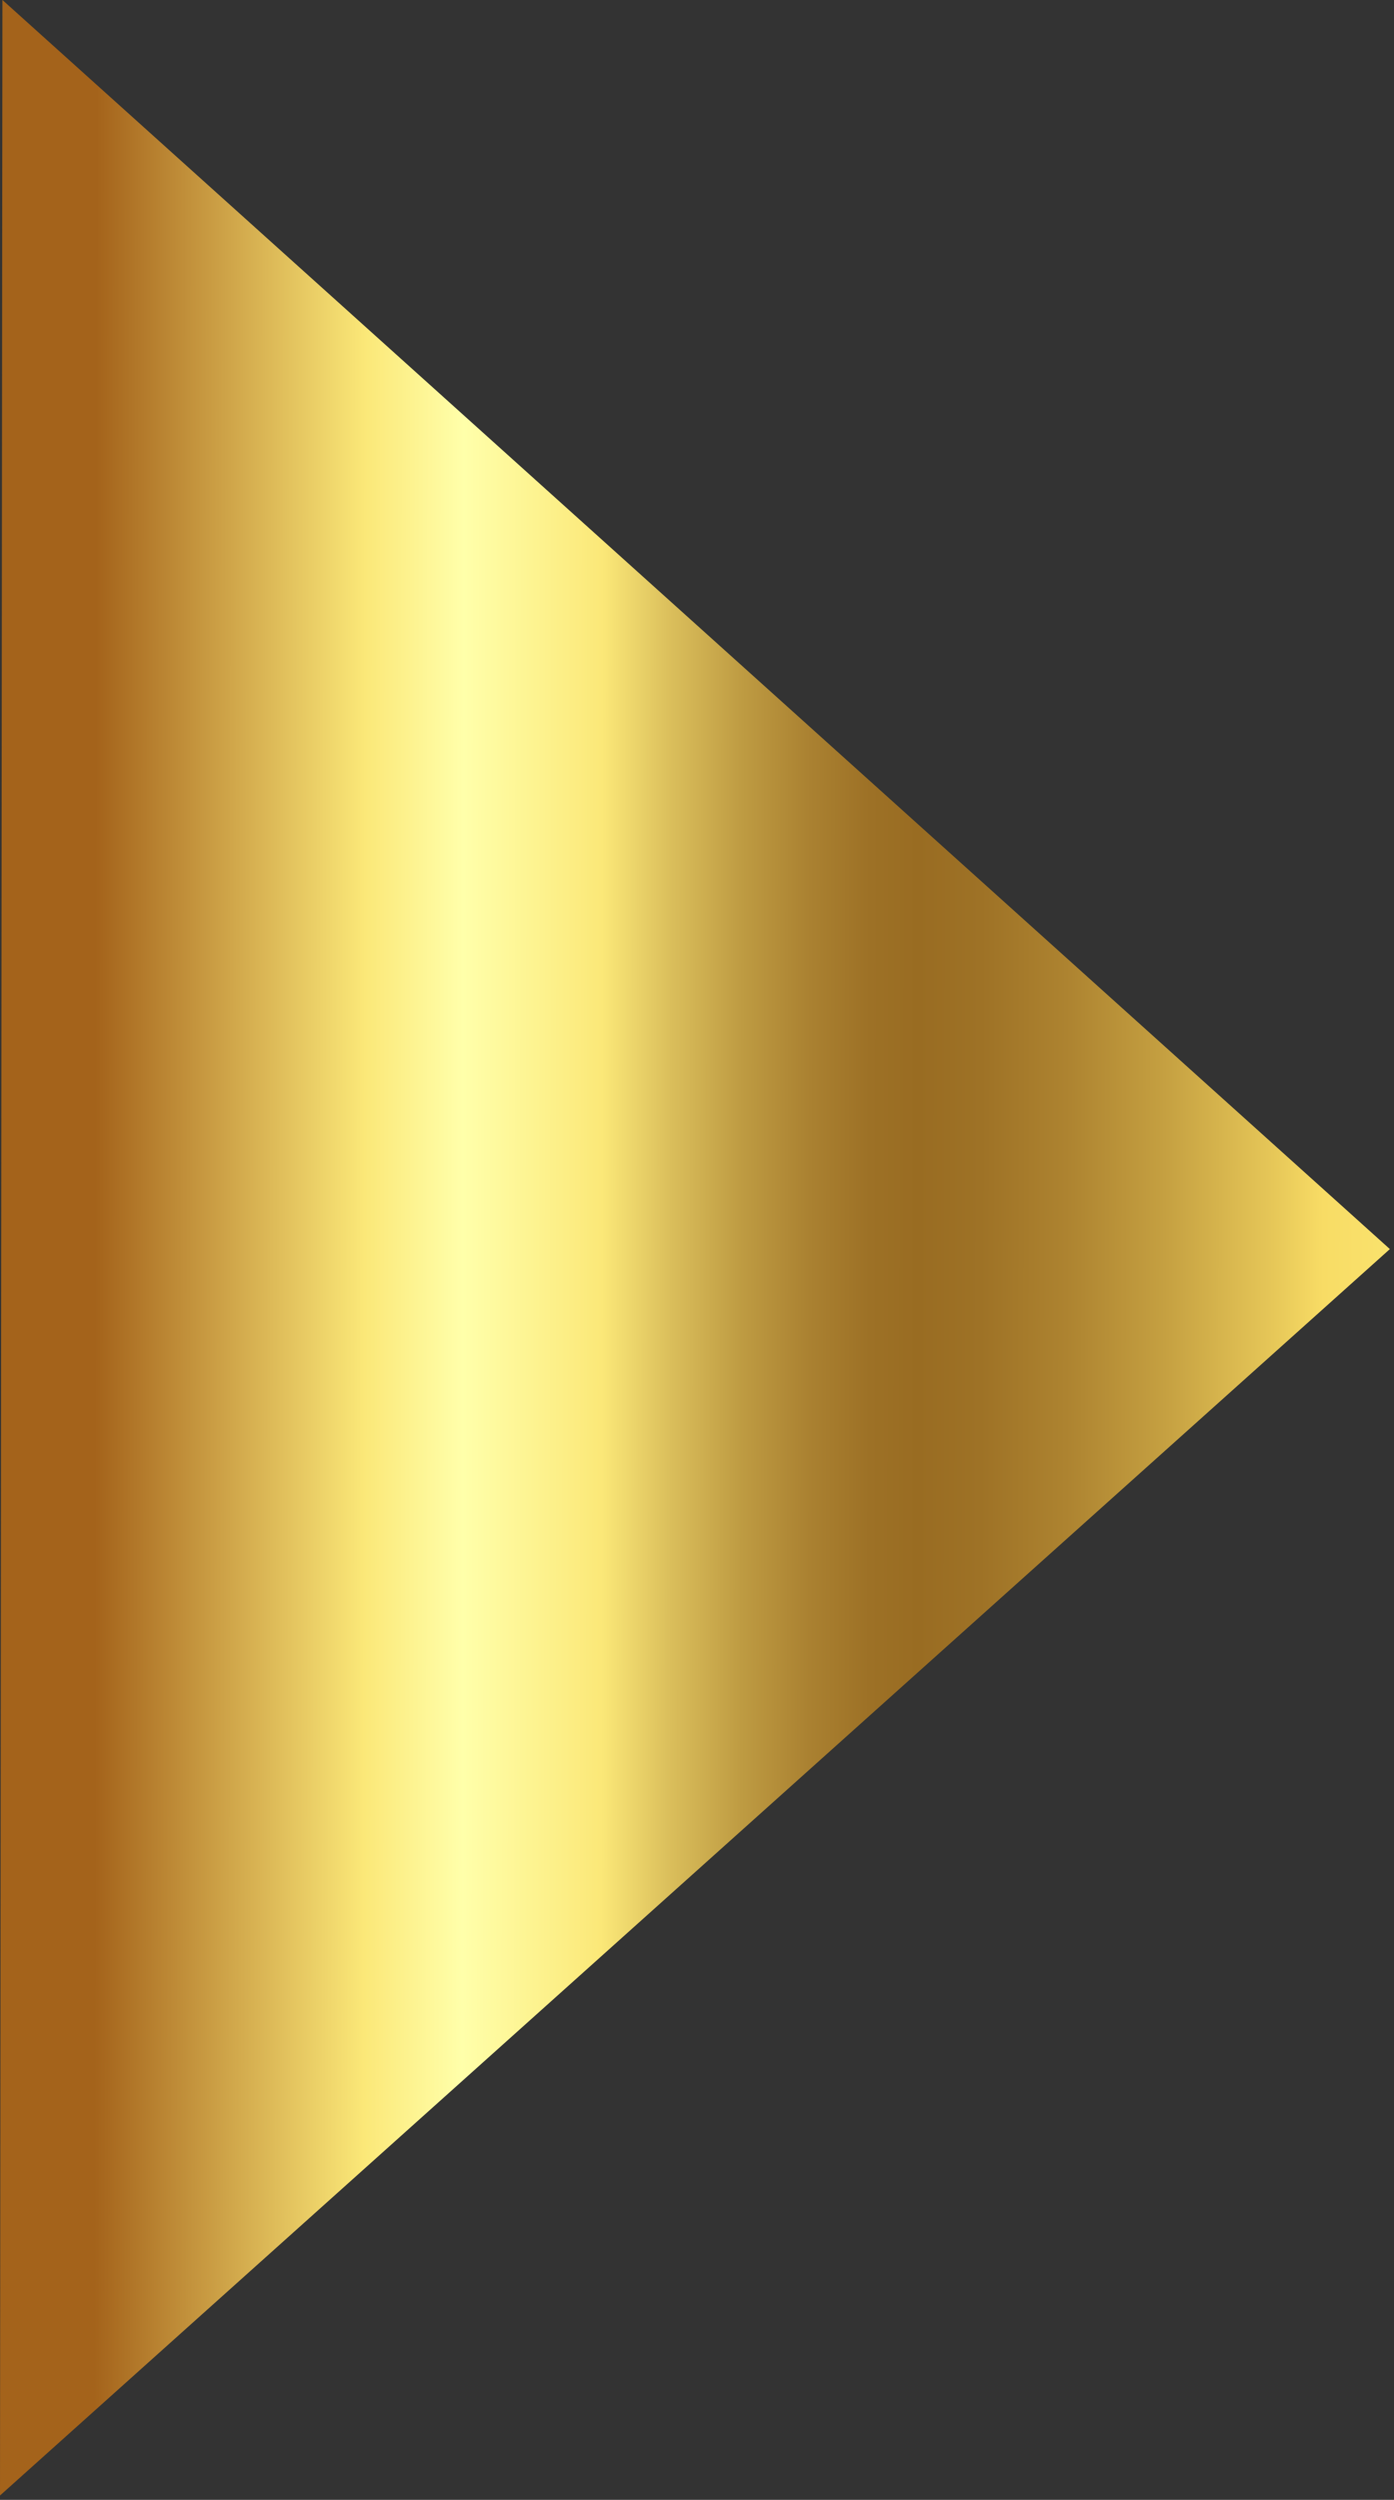 <svg width="58" height="104" viewBox="0 0 58 104" fill="none" xmlns="http://www.w3.org/2000/svg">
<rect x="0" y="0" width="58" height="104" fill="#333333" stroke="none"/>
<path d="M57.828 51.965L0.101 -0.001L-0 103.819L57.828 51.965Z" fill="url(#paint0_linear_227_34)"/>
<defs>
<linearGradient id="paint0_linear_227_34" x1="71.059" y1="51.912" x2="3.973" y2="51.847" gradientUnits="userSpaceOnUse">
<stop stop-color="#FFFB90"/>
<stop offset="0.141" stop-color="#FBEA78"/>
<stop offset="0.239" stop-color="#F8DC65"/>
<stop offset="0.27" stop-color="#E6C758"/>
<stop offset="0.337" stop-color="#C5A041"/>
<stop offset="0.398" stop-color="#AD8330"/>
<stop offset="0.451" stop-color="#9E7226"/>
<stop offset="0.49" stop-color="#996C22"/>
<stop offset="0.52" stop-color="#9D7126"/>
<stop offset="0.557" stop-color="#AA8131"/>
<stop offset="0.599" stop-color="#BE9B42"/>
<stop offset="0.643" stop-color="#DABE5B"/>
<stop offset="0.686" stop-color="#FBE878"/>
<stop offset="0.772" stop-color="#FFFFAA"/>
<stop offset="0.833" stop-color="#FBE878"/>
<stop offset="1" stop-color="#A4631B"/>
</linearGradient>
</defs>
</svg>
